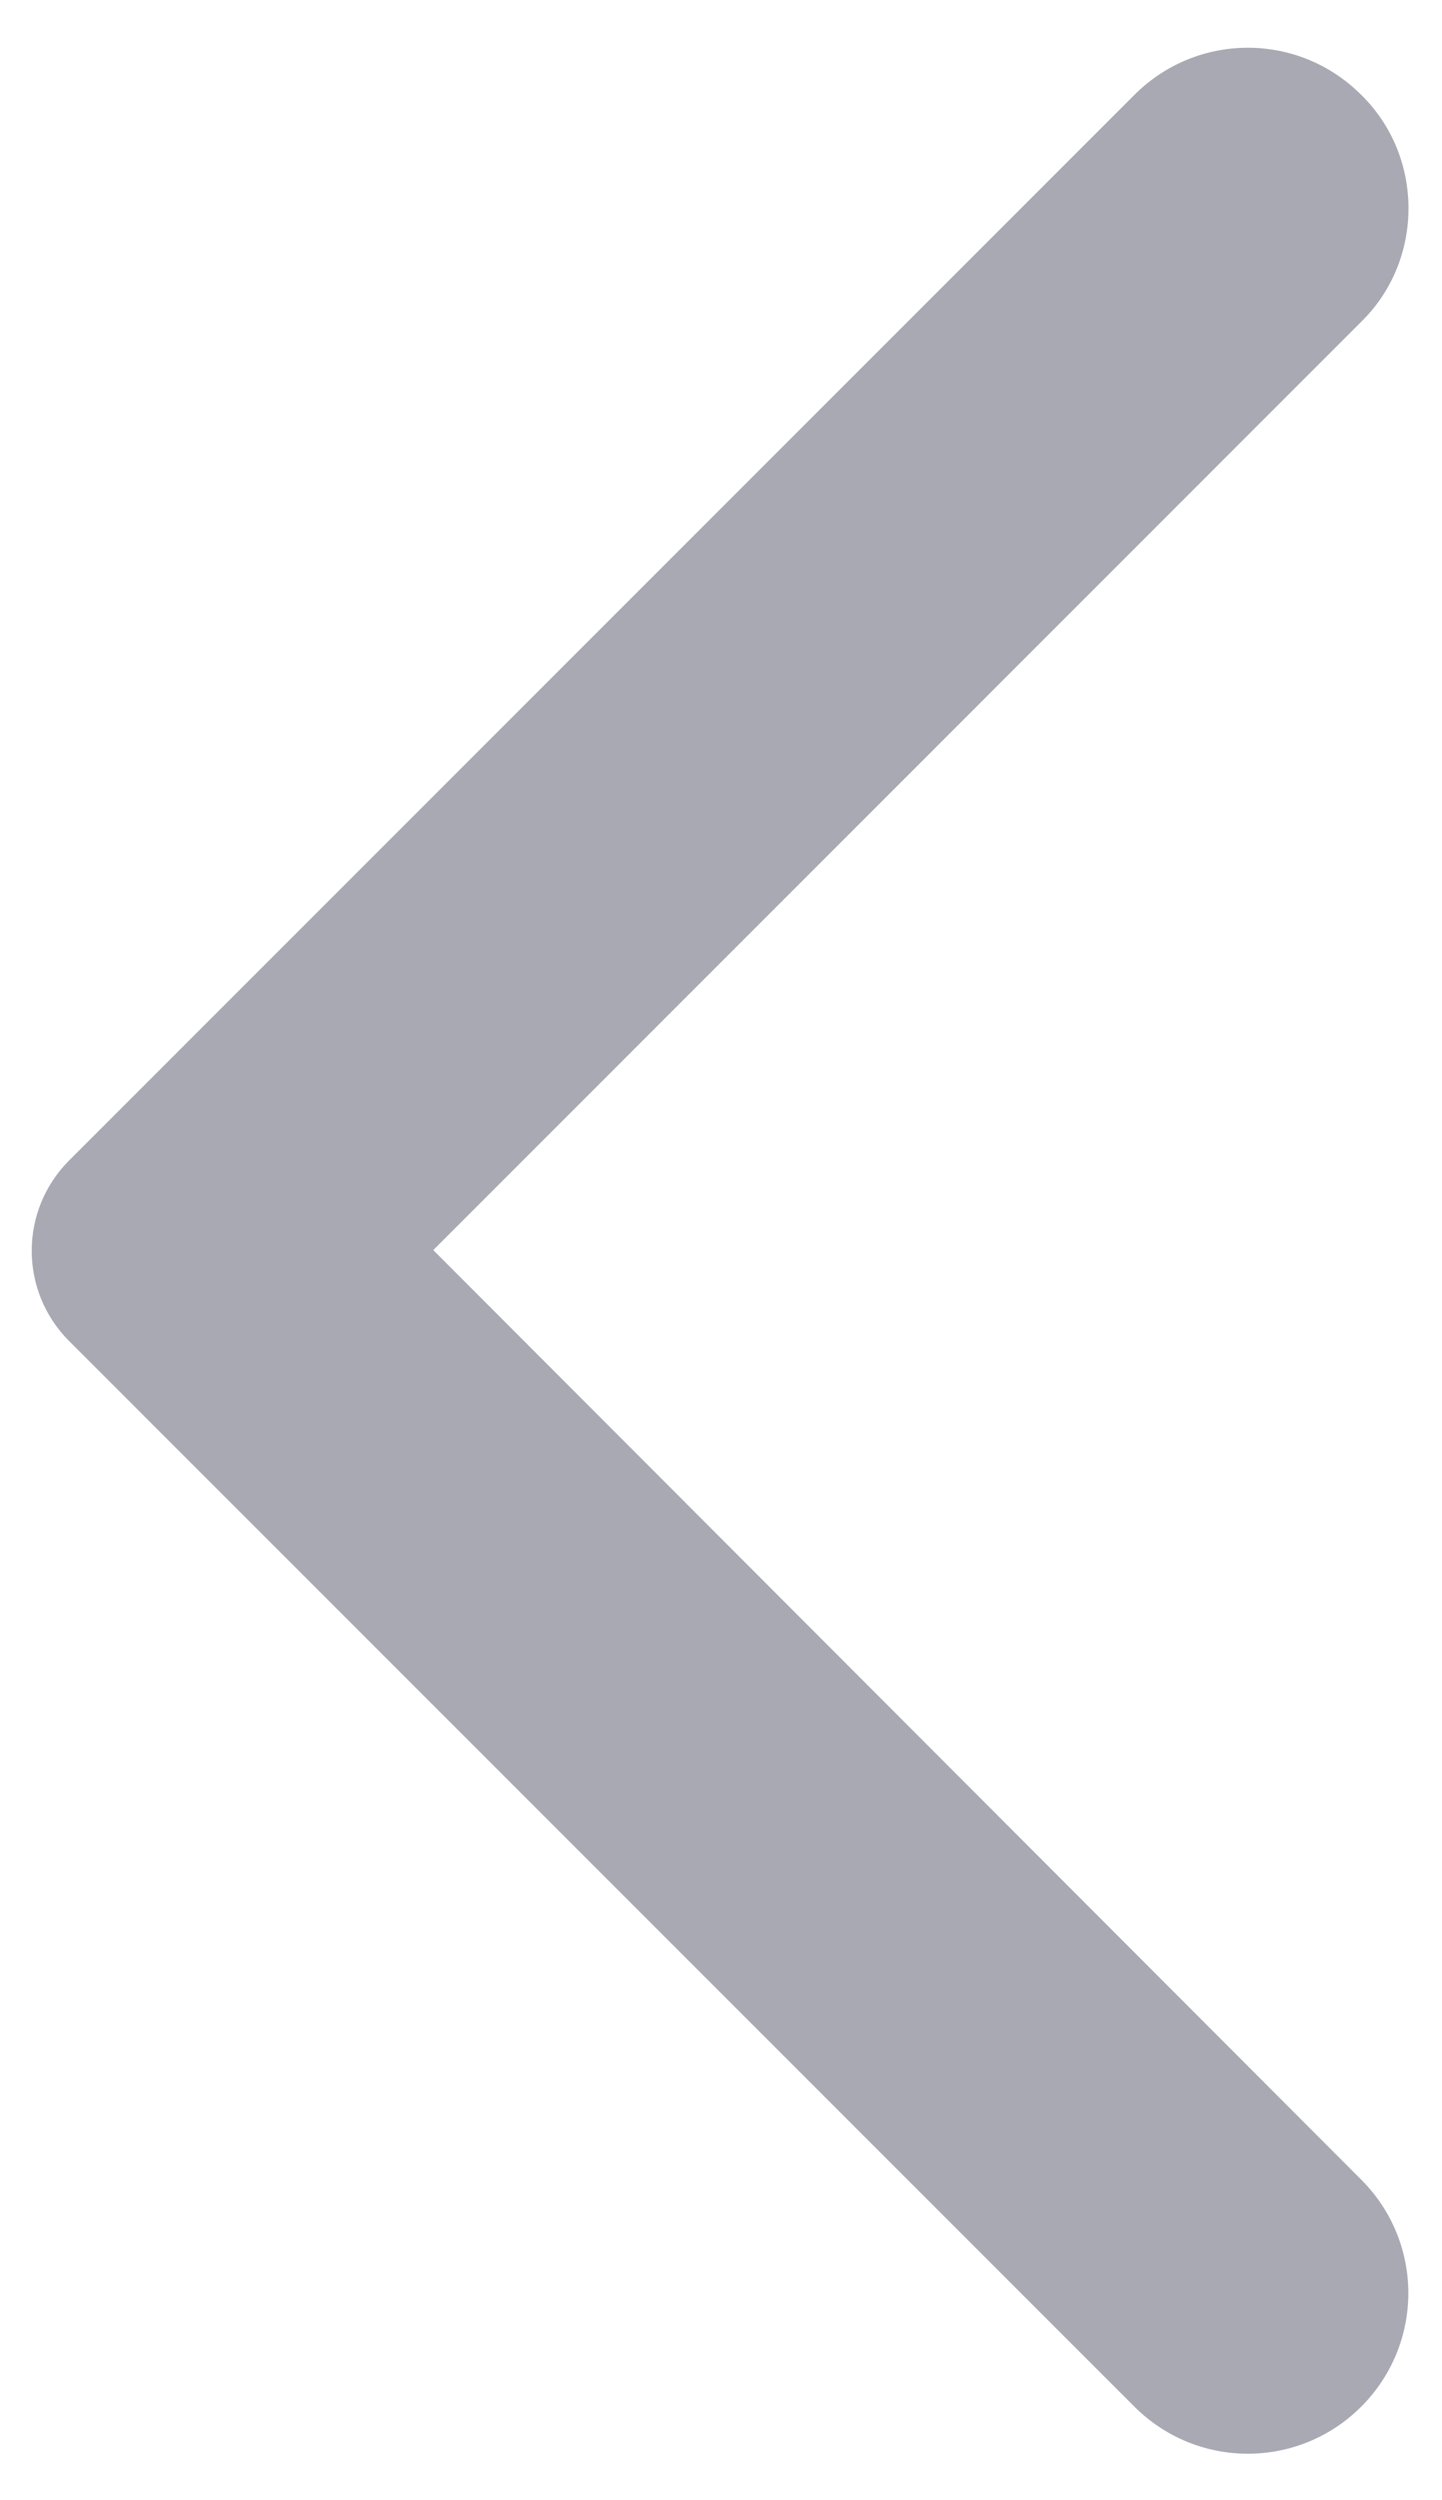 <svg width="15" height="26" viewBox="0 0 15 26" fill="none" xmlns="http://www.w3.org/2000/svg">
<path d="M14.16 0.987C13.507 0.333 12.453 0.333 11.8 0.987L0.72 12.067C0.2 12.587 0.2 13.427 0.72 13.947L11.8 25.027C12.453 25.68 13.507 25.68 14.16 25.027C14.813 24.373 14.813 23.32 14.16 22.667L4.507 13L14.173 3.333C14.813 2.693 14.813 1.627 14.16 0.987Z" fill="#A8A9B2"/>
</svg>
